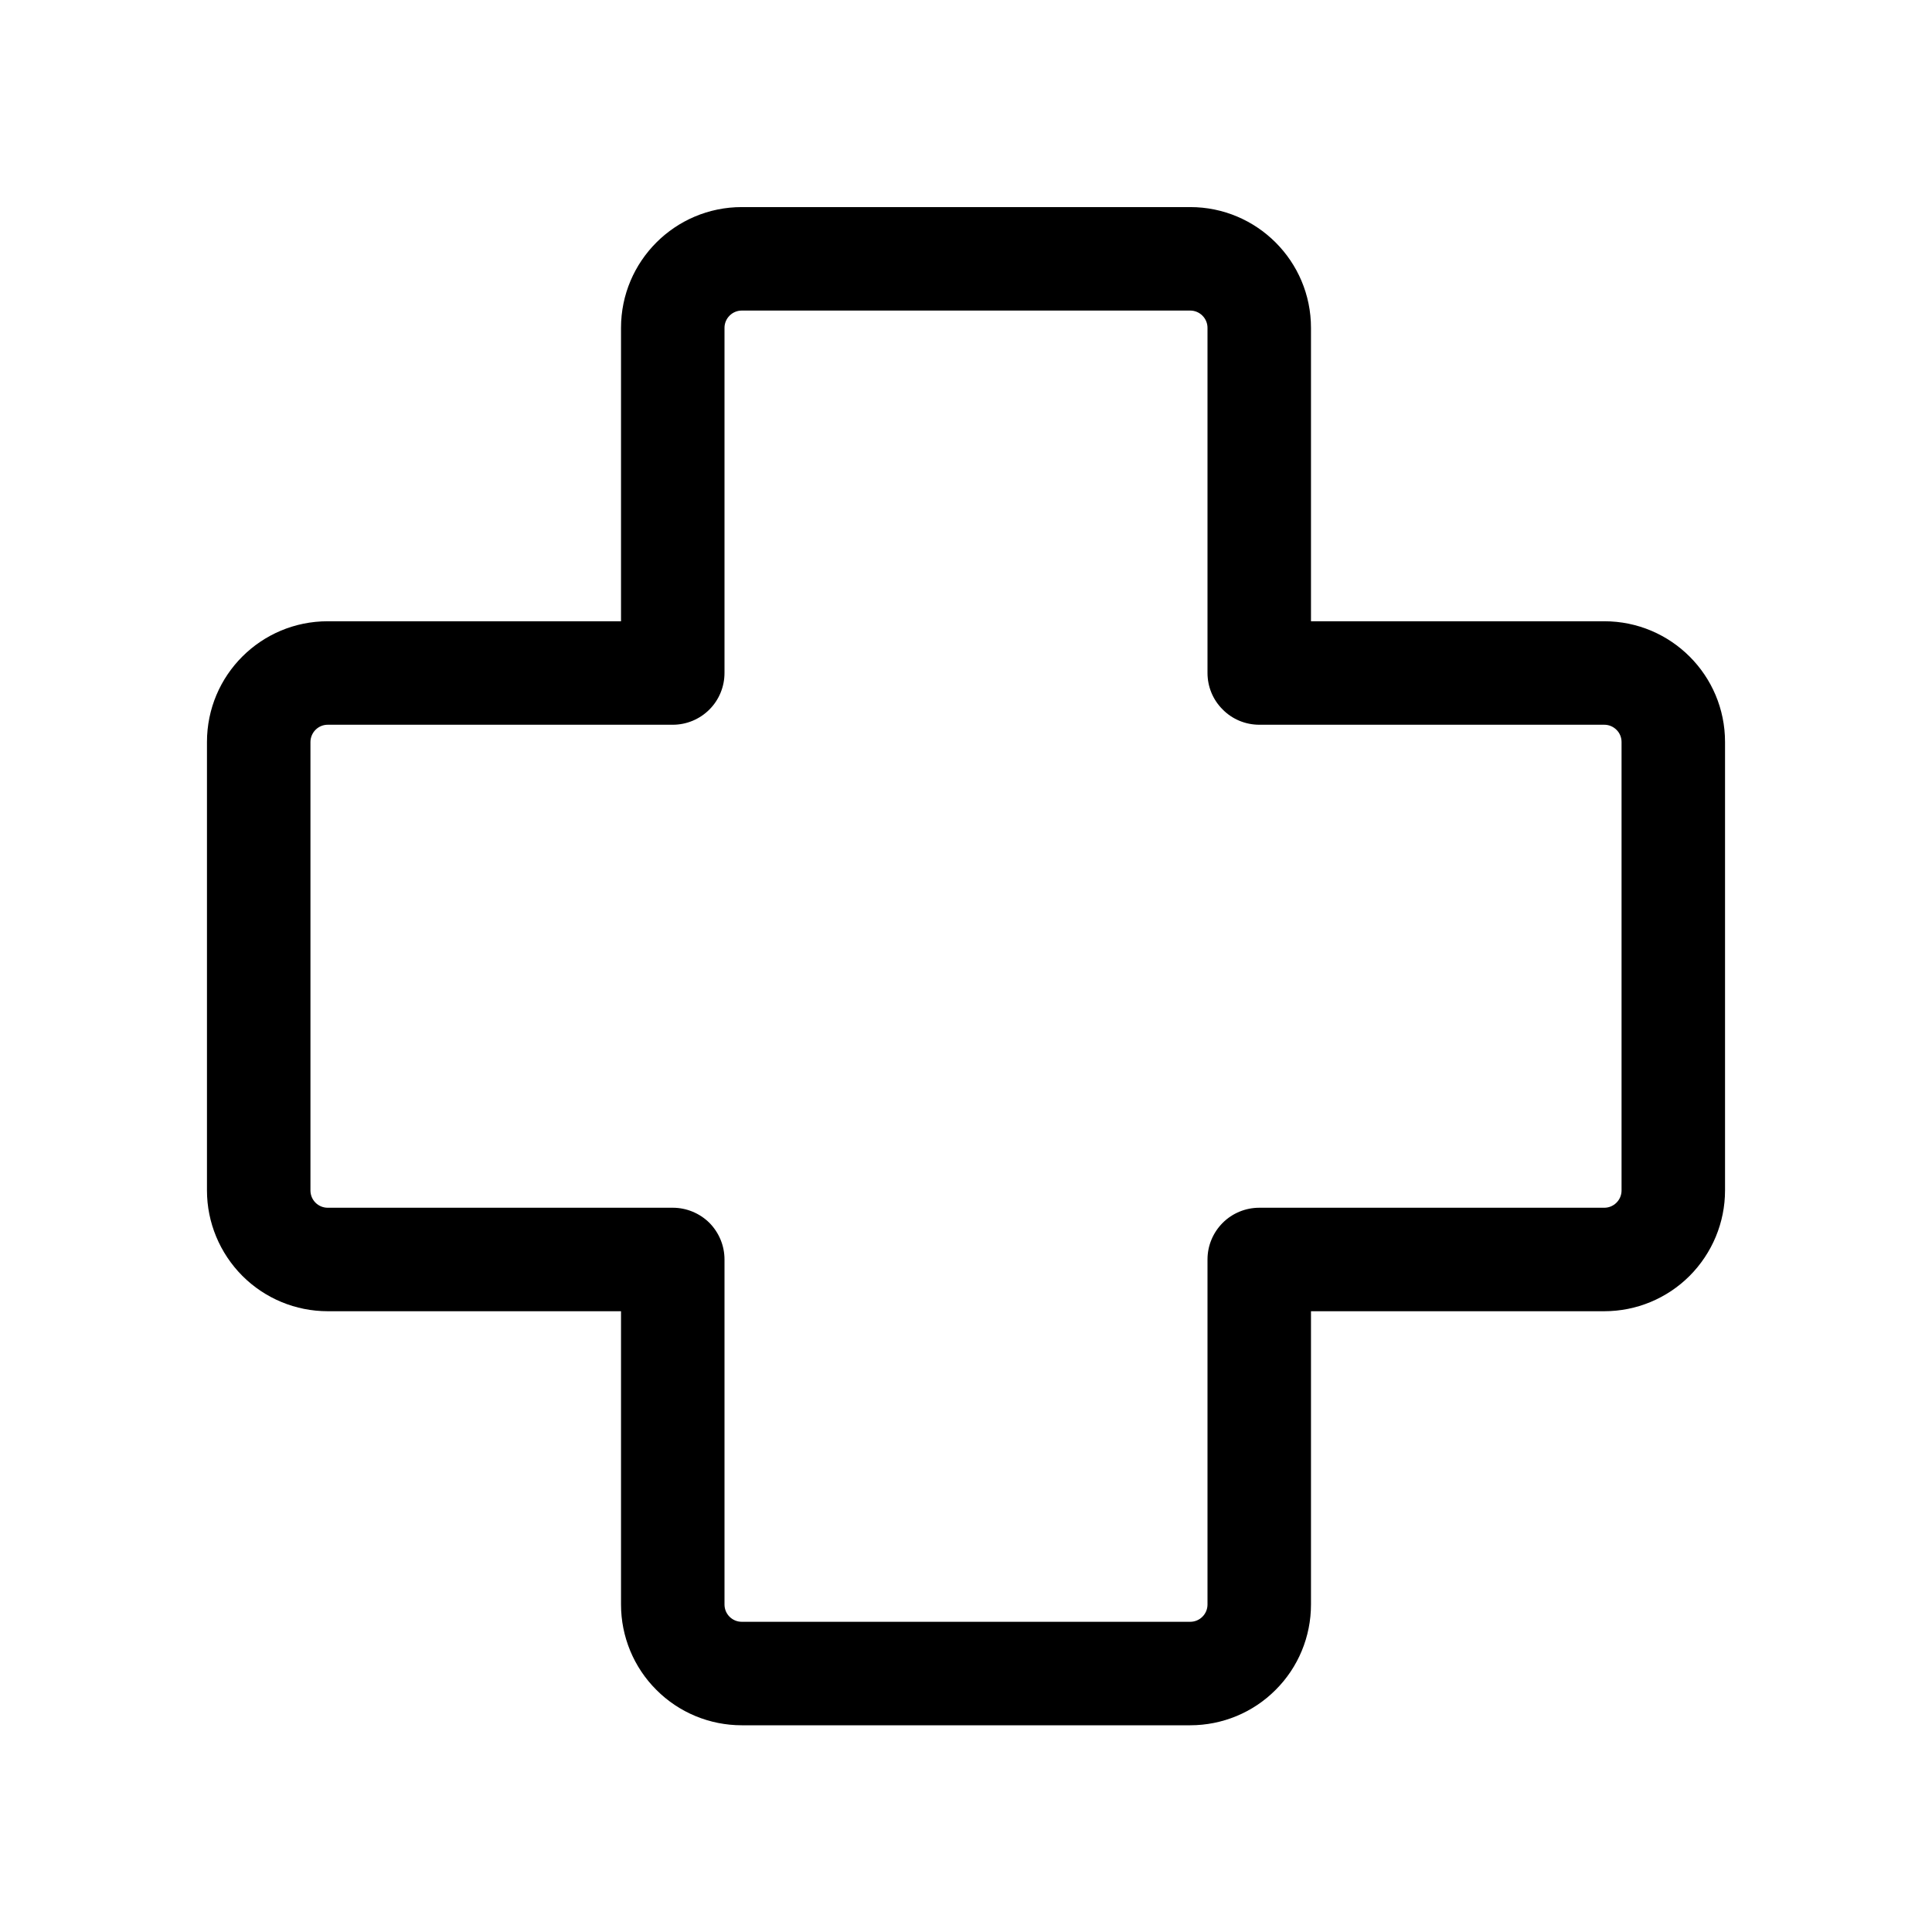 <svg width="16" height="16" viewBox="0 0 16 16" fill="none" xmlns="http://www.w3.org/2000/svg">
<path d="M6.143 2.572C6.105 2.572 6.069 2.587 6.042 2.614C6.015 2.641 6 2.677 6 2.715V5.573C6 5.687 5.955 5.796 5.875 5.876C5.794 5.957 5.685 6.002 5.572 6.002H2.714C2.676 6.002 2.64 6.017 2.613 6.044C2.587 6.07 2.571 6.107 2.571 6.145V9.859C2.571 9.938 2.635 10.002 2.714 10.002H5.572C5.685 10.002 5.794 10.047 5.875 10.127C5.955 10.208 6 10.317 6 10.43V13.288C6 13.367 6.064 13.431 6.143 13.431H9.857C9.895 13.431 9.931 13.416 9.958 13.389C9.985 13.362 10 13.326 10 13.288V10.43C10 10.317 10.045 10.208 10.126 10.127C10.206 10.047 10.315 10.002 10.429 10.002H13.286C13.324 10.002 13.36 9.987 13.387 9.96C13.414 9.933 13.429 9.897 13.429 9.859V6.145C13.429 6.107 13.414 6.07 13.387 6.044C13.36 6.017 13.324 6.002 13.286 6.002H10.429C10.315 6.002 10.206 5.957 10.126 5.876C10.045 5.796 10 5.687 10 5.573V2.715C10 2.677 9.985 2.641 9.958 2.614C9.931 2.587 9.895 2.572 9.857 2.572H6.143ZM5.143 2.715C5.143 2.163 5.591 1.715 6.143 1.715H9.857C10.409 1.715 10.857 2.163 10.857 2.715V5.145H13.286C13.838 5.145 14.286 5.592 14.286 6.145V9.859C14.286 10.124 14.18 10.378 13.993 10.566C13.805 10.754 13.551 10.859 13.286 10.859H10.857V13.288C10.857 13.553 10.752 13.808 10.564 13.995C10.377 14.183 10.122 14.288 9.857 14.288H6.143C5.878 14.288 5.623 14.183 5.436 13.995C5.248 13.808 5.143 13.553 5.143 13.288V10.859H2.714C2.449 10.859 2.195 10.754 2.007 10.566C1.82 10.378 1.714 10.124 1.714 9.859V6.145C1.714 5.591 2.162 5.145 2.714 5.145H5.143V2.715Z" fill="black"/>
</svg>
